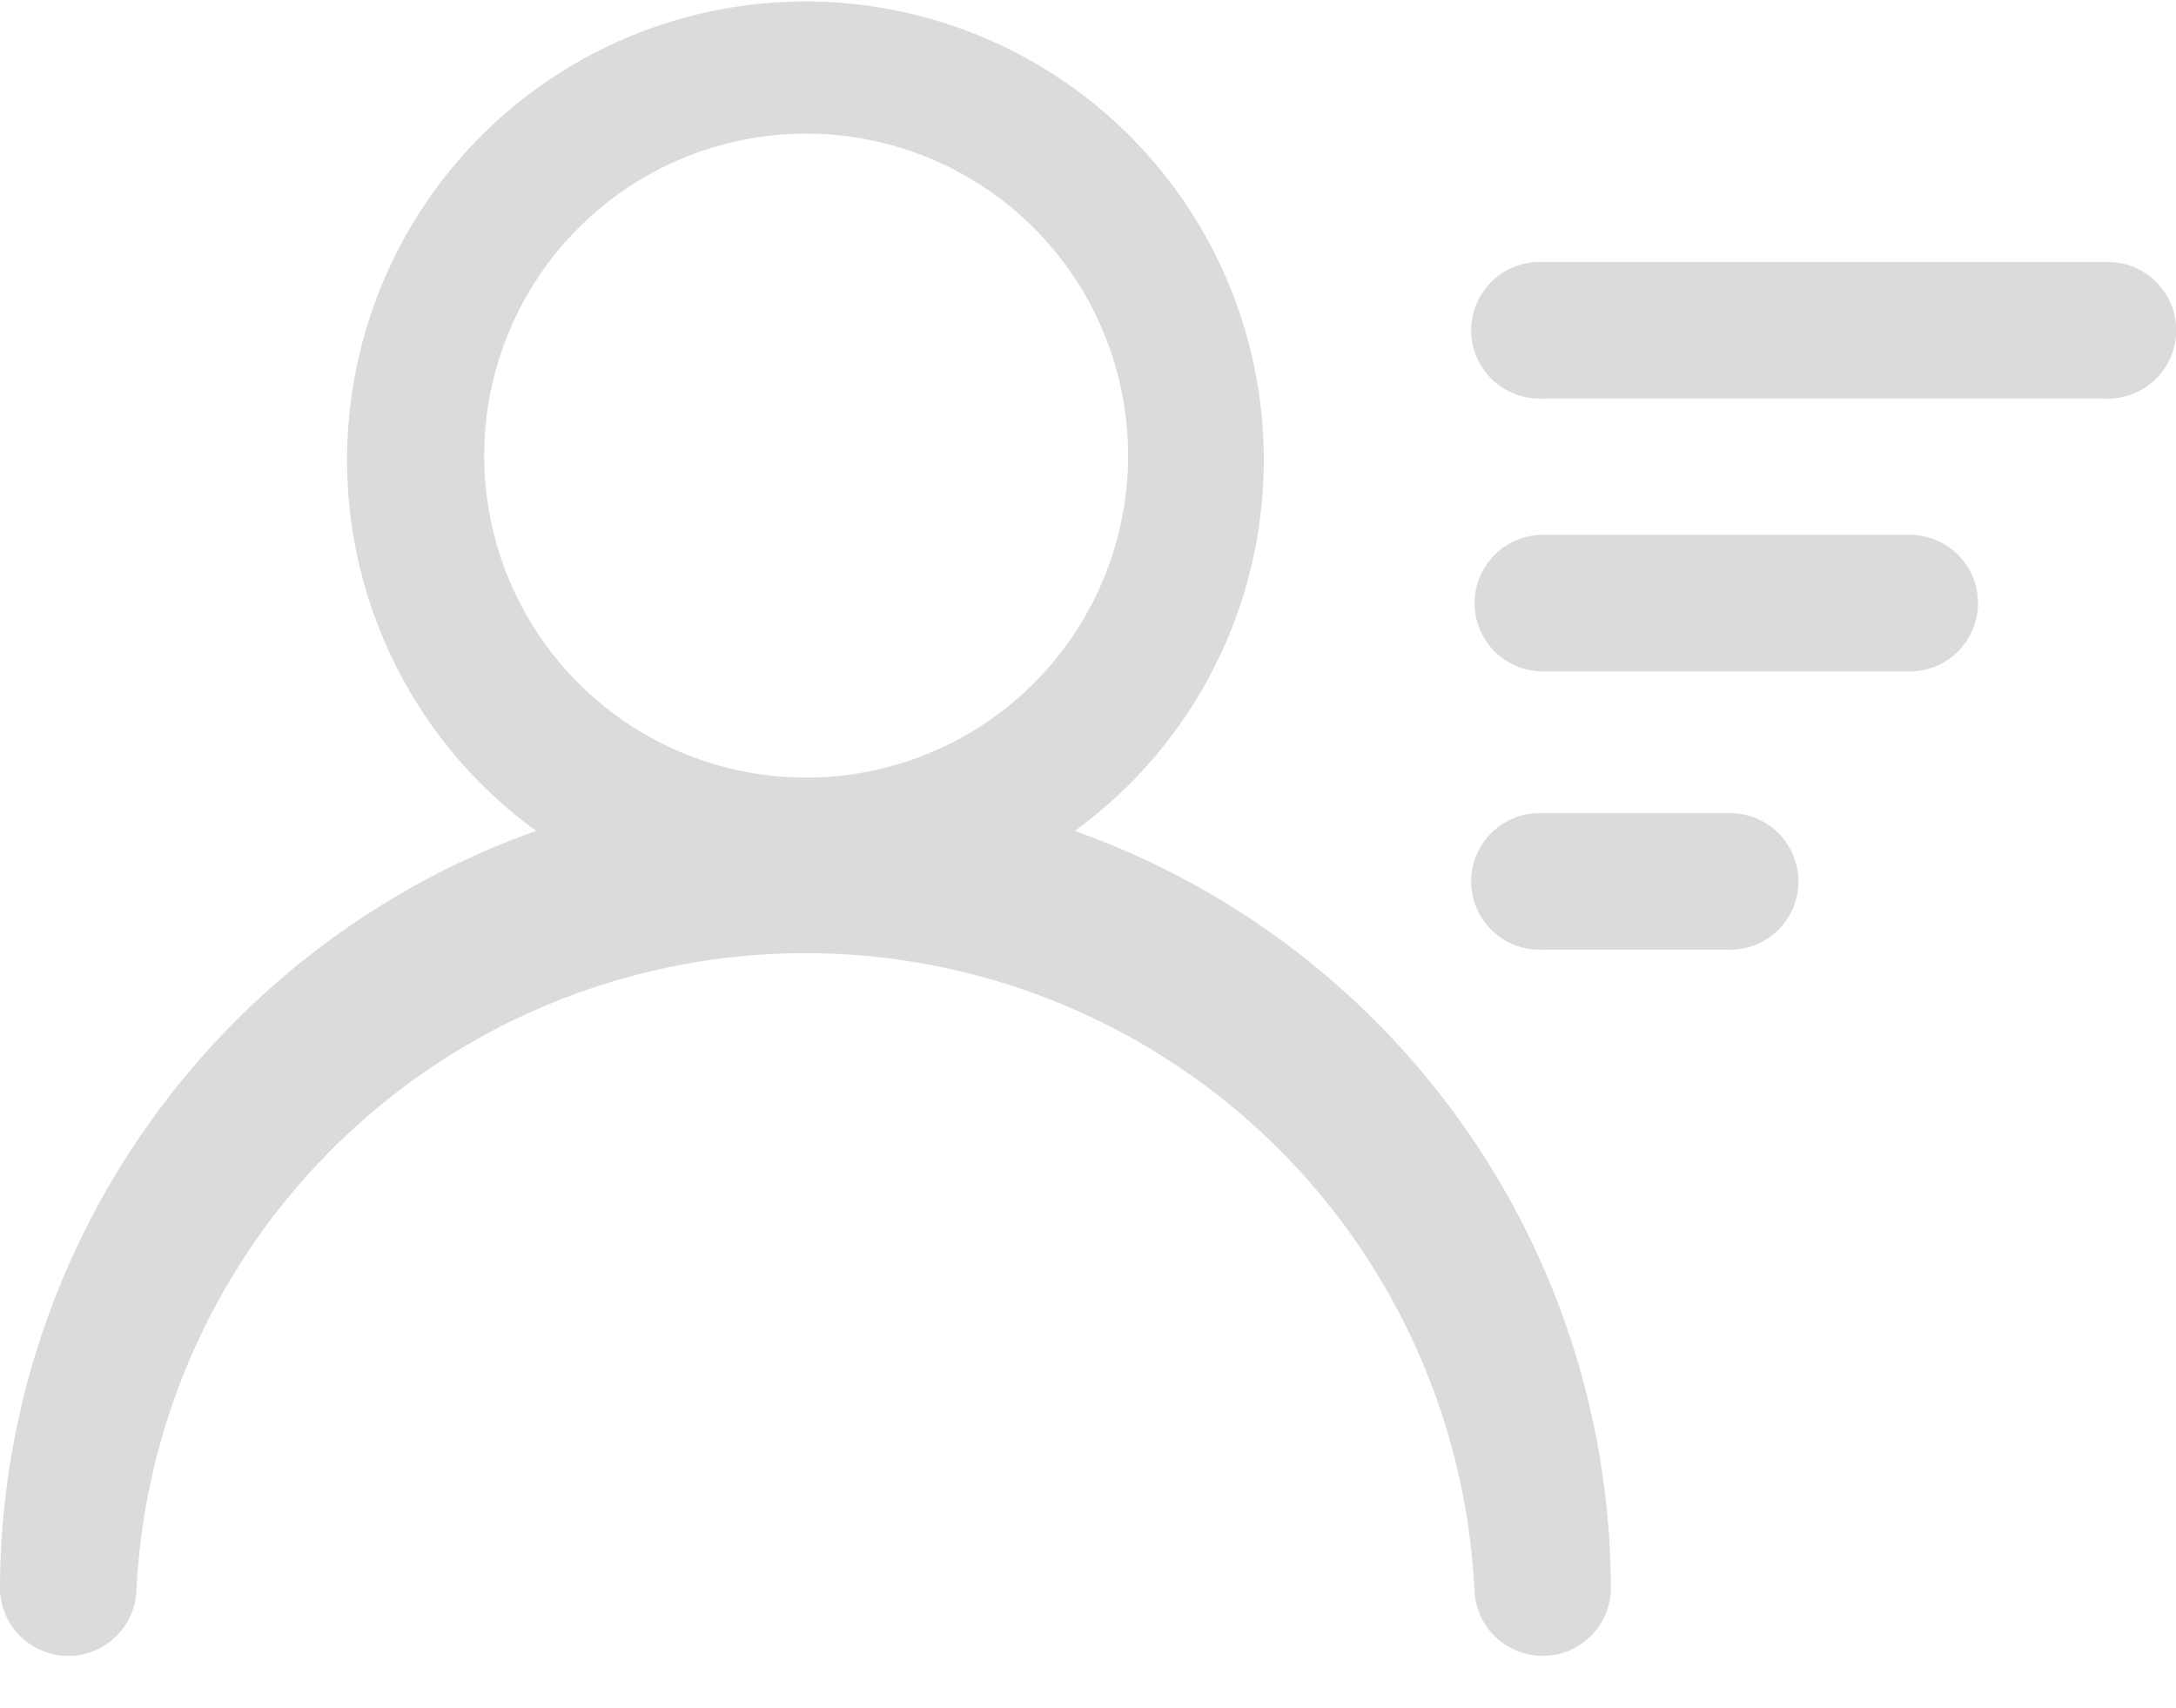 <?xml version="1.0" standalone="no"?><!DOCTYPE svg PUBLIC "-//W3C//DTD SVG 1.1//EN" "http://www.w3.org/Graphics/SVG/1.1/DTD/svg11.dtd"><svg t="1718695041958" class="icon" viewBox="0 0 1305 1024" version="1.1" xmlns="http://www.w3.org/2000/svg" p-id="8737" xmlns:xlink="http://www.w3.org/1999/xlink" width="254.883" height="200"><path d="M1262.22 157.137H925.23a40.96 40.96 0 1 0 0 81.827h336.99a40.96 40.96 0 1 0 0-81.827z m-117.016 163.561h-219.88a40.96 40.96 0 1 0 0 81.92h219.973a40.96 40.96 0 0 0 0-81.92z m-108.73 166.912H925.231a40.96 40.96 0 1 0 0 81.827h110.405a40.96 40.96 0 1 0 0-81.827h0.838z m-391.913 10.613a274.897 274.897 0 1 0-323.025 0A483.421 483.421 0 0 0 0 953.903a40.96 40.96 0 0 0 81.827 0 401.687 401.687 0 0 1 802.444 0 40.96 40.96 0 0 0 81.826 0 483.421 483.421 0 0 0-321.536-455.68zM290.444 277.41a193.07 193.07 0 1 1 386.048 0 193.07 193.07 0 0 1-386.048 0z" p-id="8738" fill="#dbdbdb"></path></svg>
